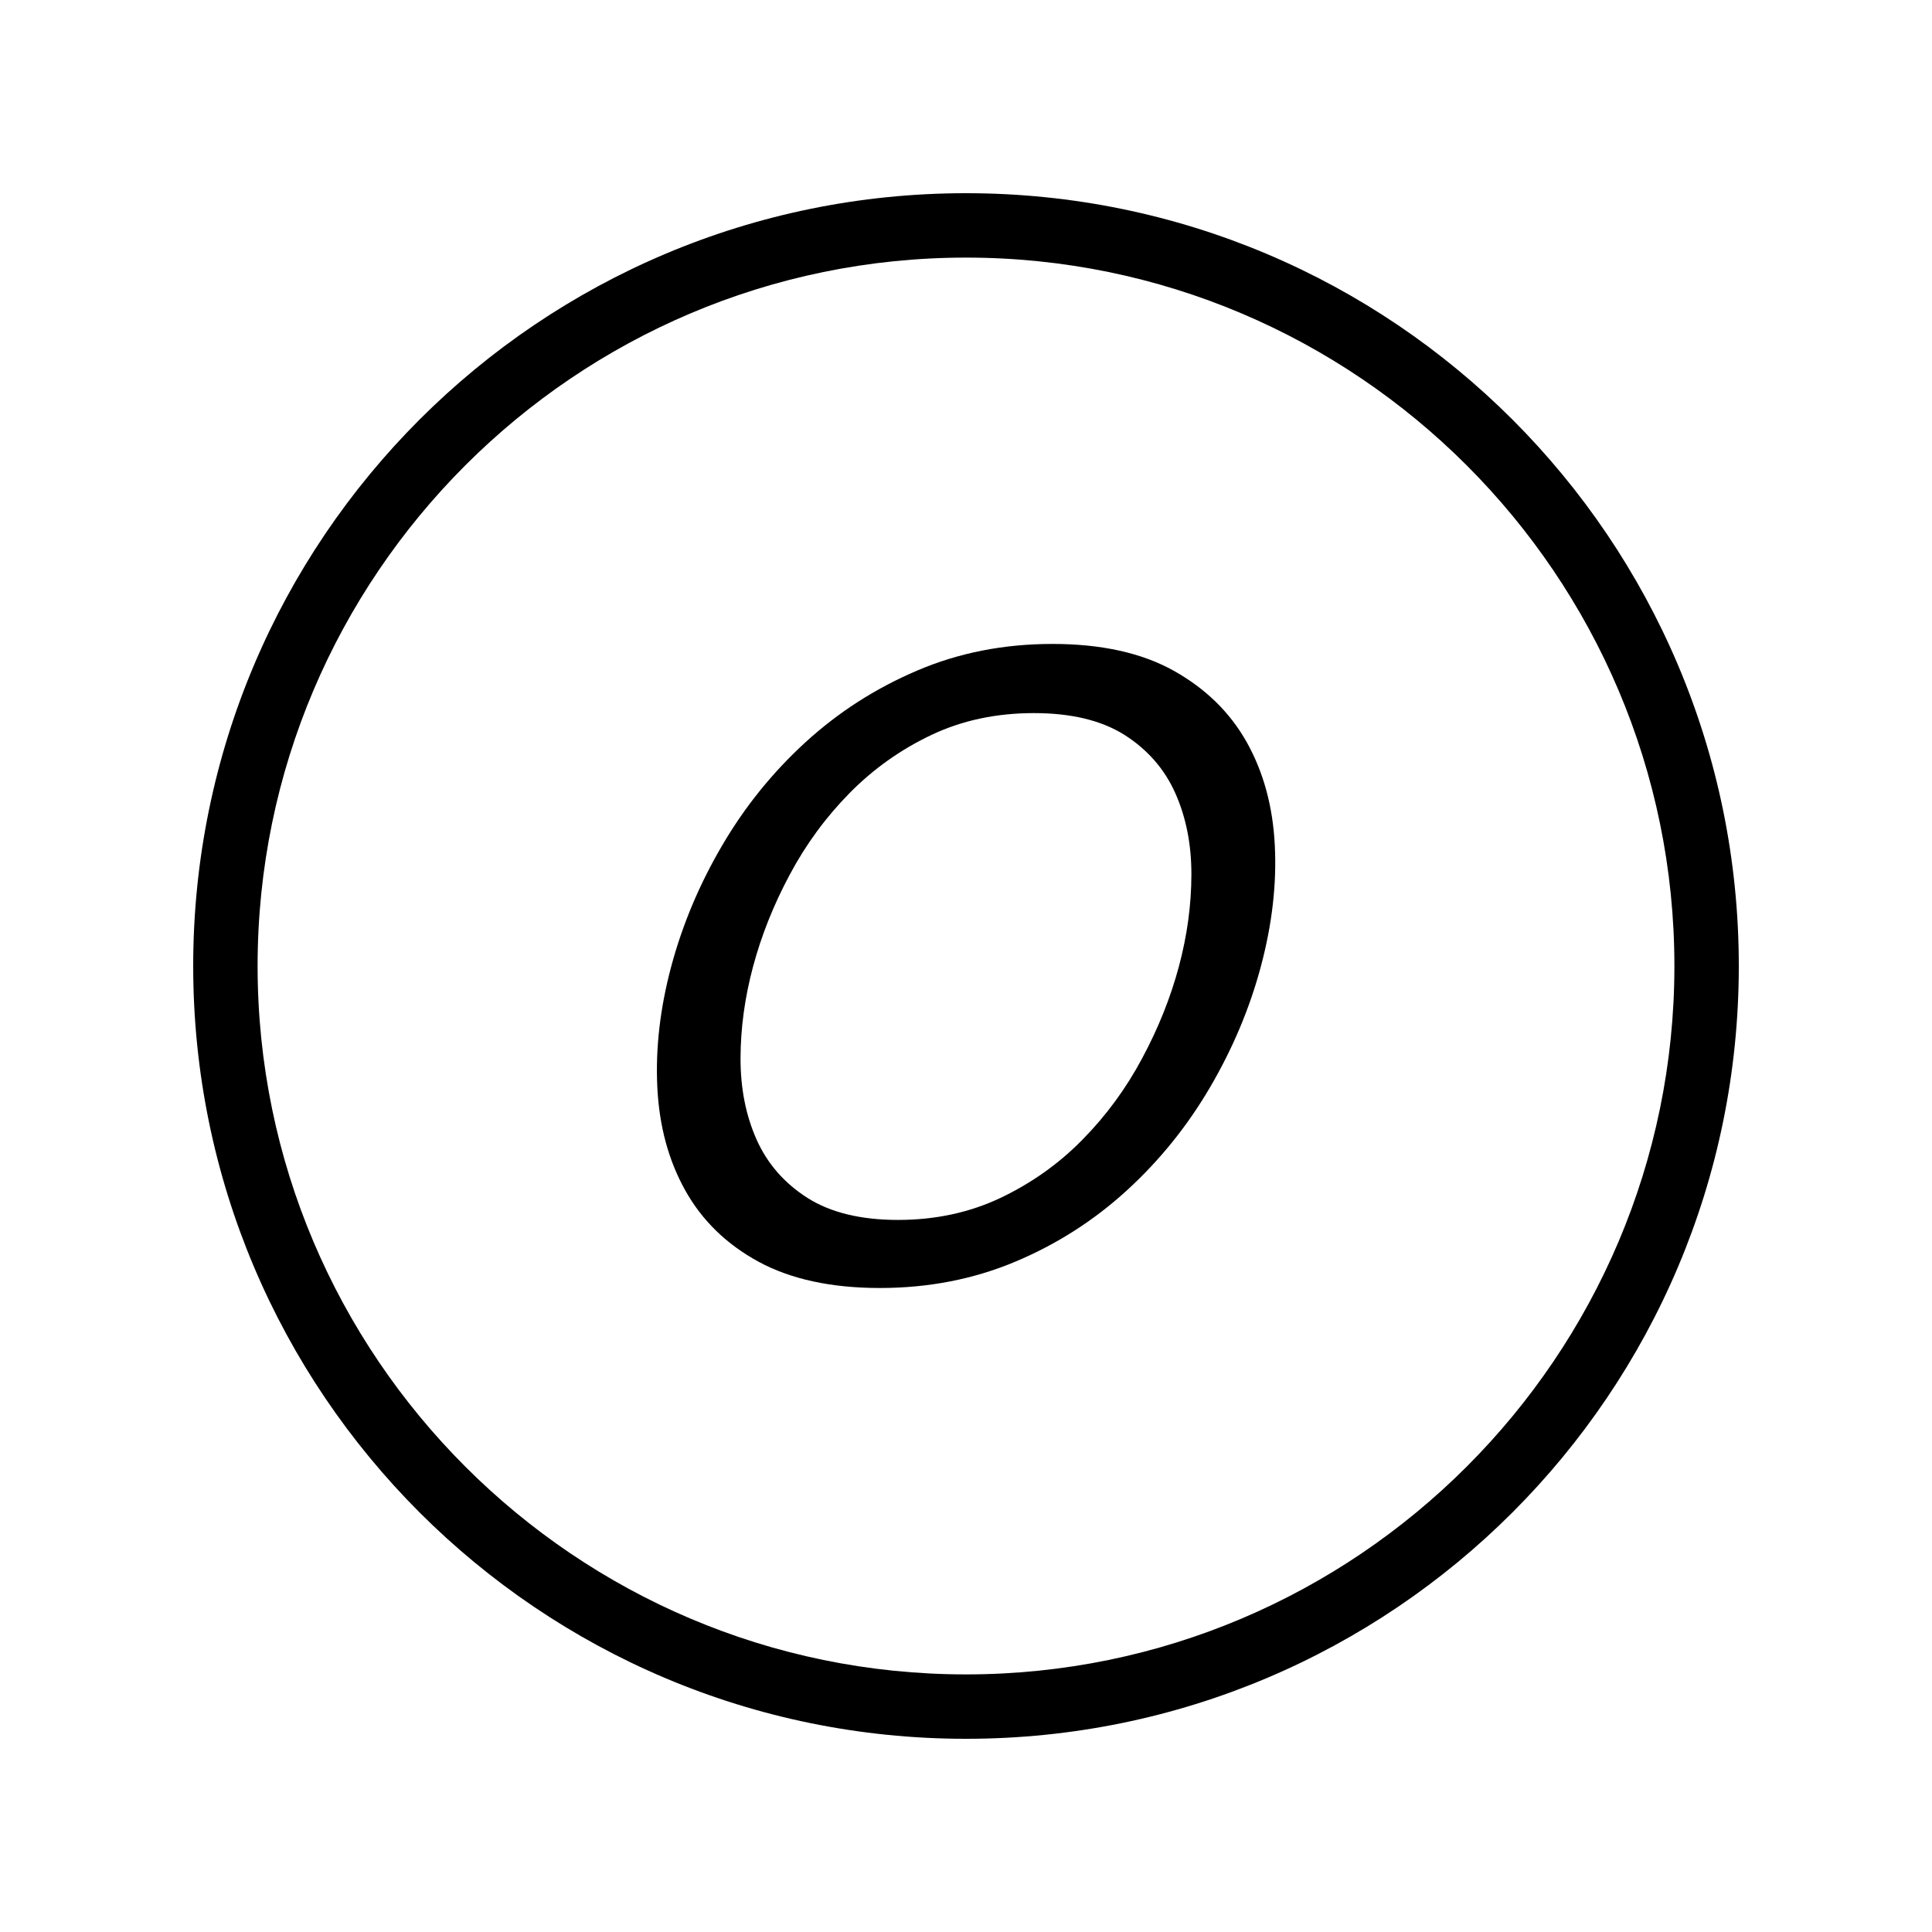 <?xml version="1.0" encoding="iso-8859-1"?>
<!DOCTYPE svg PUBLIC "-//W3C//DTD SVG 1.1//EN" "http://www.w3.org/Graphics/SVG/1.1/DTD/svg11.dtd">
<svg version="1.1" xmlns="http://www.w3.org/2000/svg" xmlns:xlink="http://www.w3.org/1999/xlink" x="0px" y="0px" width="30" height="30" viewBox="0 0 30 30" xml:space="preserve">
    <g transform="translate(-270 -200)">
        <g xmlns="http://www.w3.org/2000/svg" xmlns:xlink="http://www.w3.org/1999/xlink" id="character-o-7">
		<path d="M285,227c6.627,0,12-5.373,12-12s-5.373-12-12-12s-12,5.373-12,12S278.373,227,285,227z M285,204c6.065,0,11,4.935,11,11    s-4.935,11-11,11s-11-4.935-11-11S278.935,204,285,204z"/>
		<path d="M281.777,219.591c0.498,0.271,1.127,0.409,1.886,0.409c0.758,0,1.459-0.138,2.103-0.409    c0.645-0.271,1.221-0.64,1.729-1.104s0.939-0.997,1.293-1.601c0.353-0.602,0.617-1.229,0.791-1.88    c0.174-0.652,0.247-1.28,0.216-1.88c-0.03-0.603-0.175-1.135-0.435-1.6c-0.26-0.463-0.639-0.834-1.135-1.111    c-0.496-0.277-1.125-0.416-1.883-0.416s-1.461,0.139-2.106,0.416c-0.646,0.276-1.222,0.647-1.729,1.111    c-0.508,0.465-0.939,0.997-1.292,1.6c-0.353,0.601-0.617,1.228-0.792,1.88c-0.174,0.651-0.246,1.278-0.216,1.88    c0.03,0.604,0.175,1.137,0.435,1.601S281.279,219.32,281.777,219.591z M281.694,215.007c0.129-0.481,0.318-0.957,0.569-1.425    c0.25-0.469,0.559-0.891,0.928-1.266c0.369-0.375,0.792-0.676,1.272-0.904c0.479-0.227,1.011-0.339,1.591-0.339    s1.049,0.113,1.408,0.339c0.357,0.228,0.621,0.529,0.788,0.904c0.167,0.375,0.251,0.797,0.25,1.266    c-0.001,0.468-0.065,0.943-0.194,1.425s-0.319,0.958-0.57,1.425c-0.25,0.469-0.559,0.891-0.928,1.265    c-0.367,0.375-0.792,0.675-1.272,0.904c-0.479,0.227-1.011,0.342-1.591,0.342s-1.049-0.115-1.407-0.342    c-0.358-0.229-0.621-0.529-0.789-0.904c-0.167-0.375-0.251-0.796-0.25-1.265C281.5,215.964,281.565,215.488,281.694,215.007z"/>
	</g>
	
    </g>
</svg>
